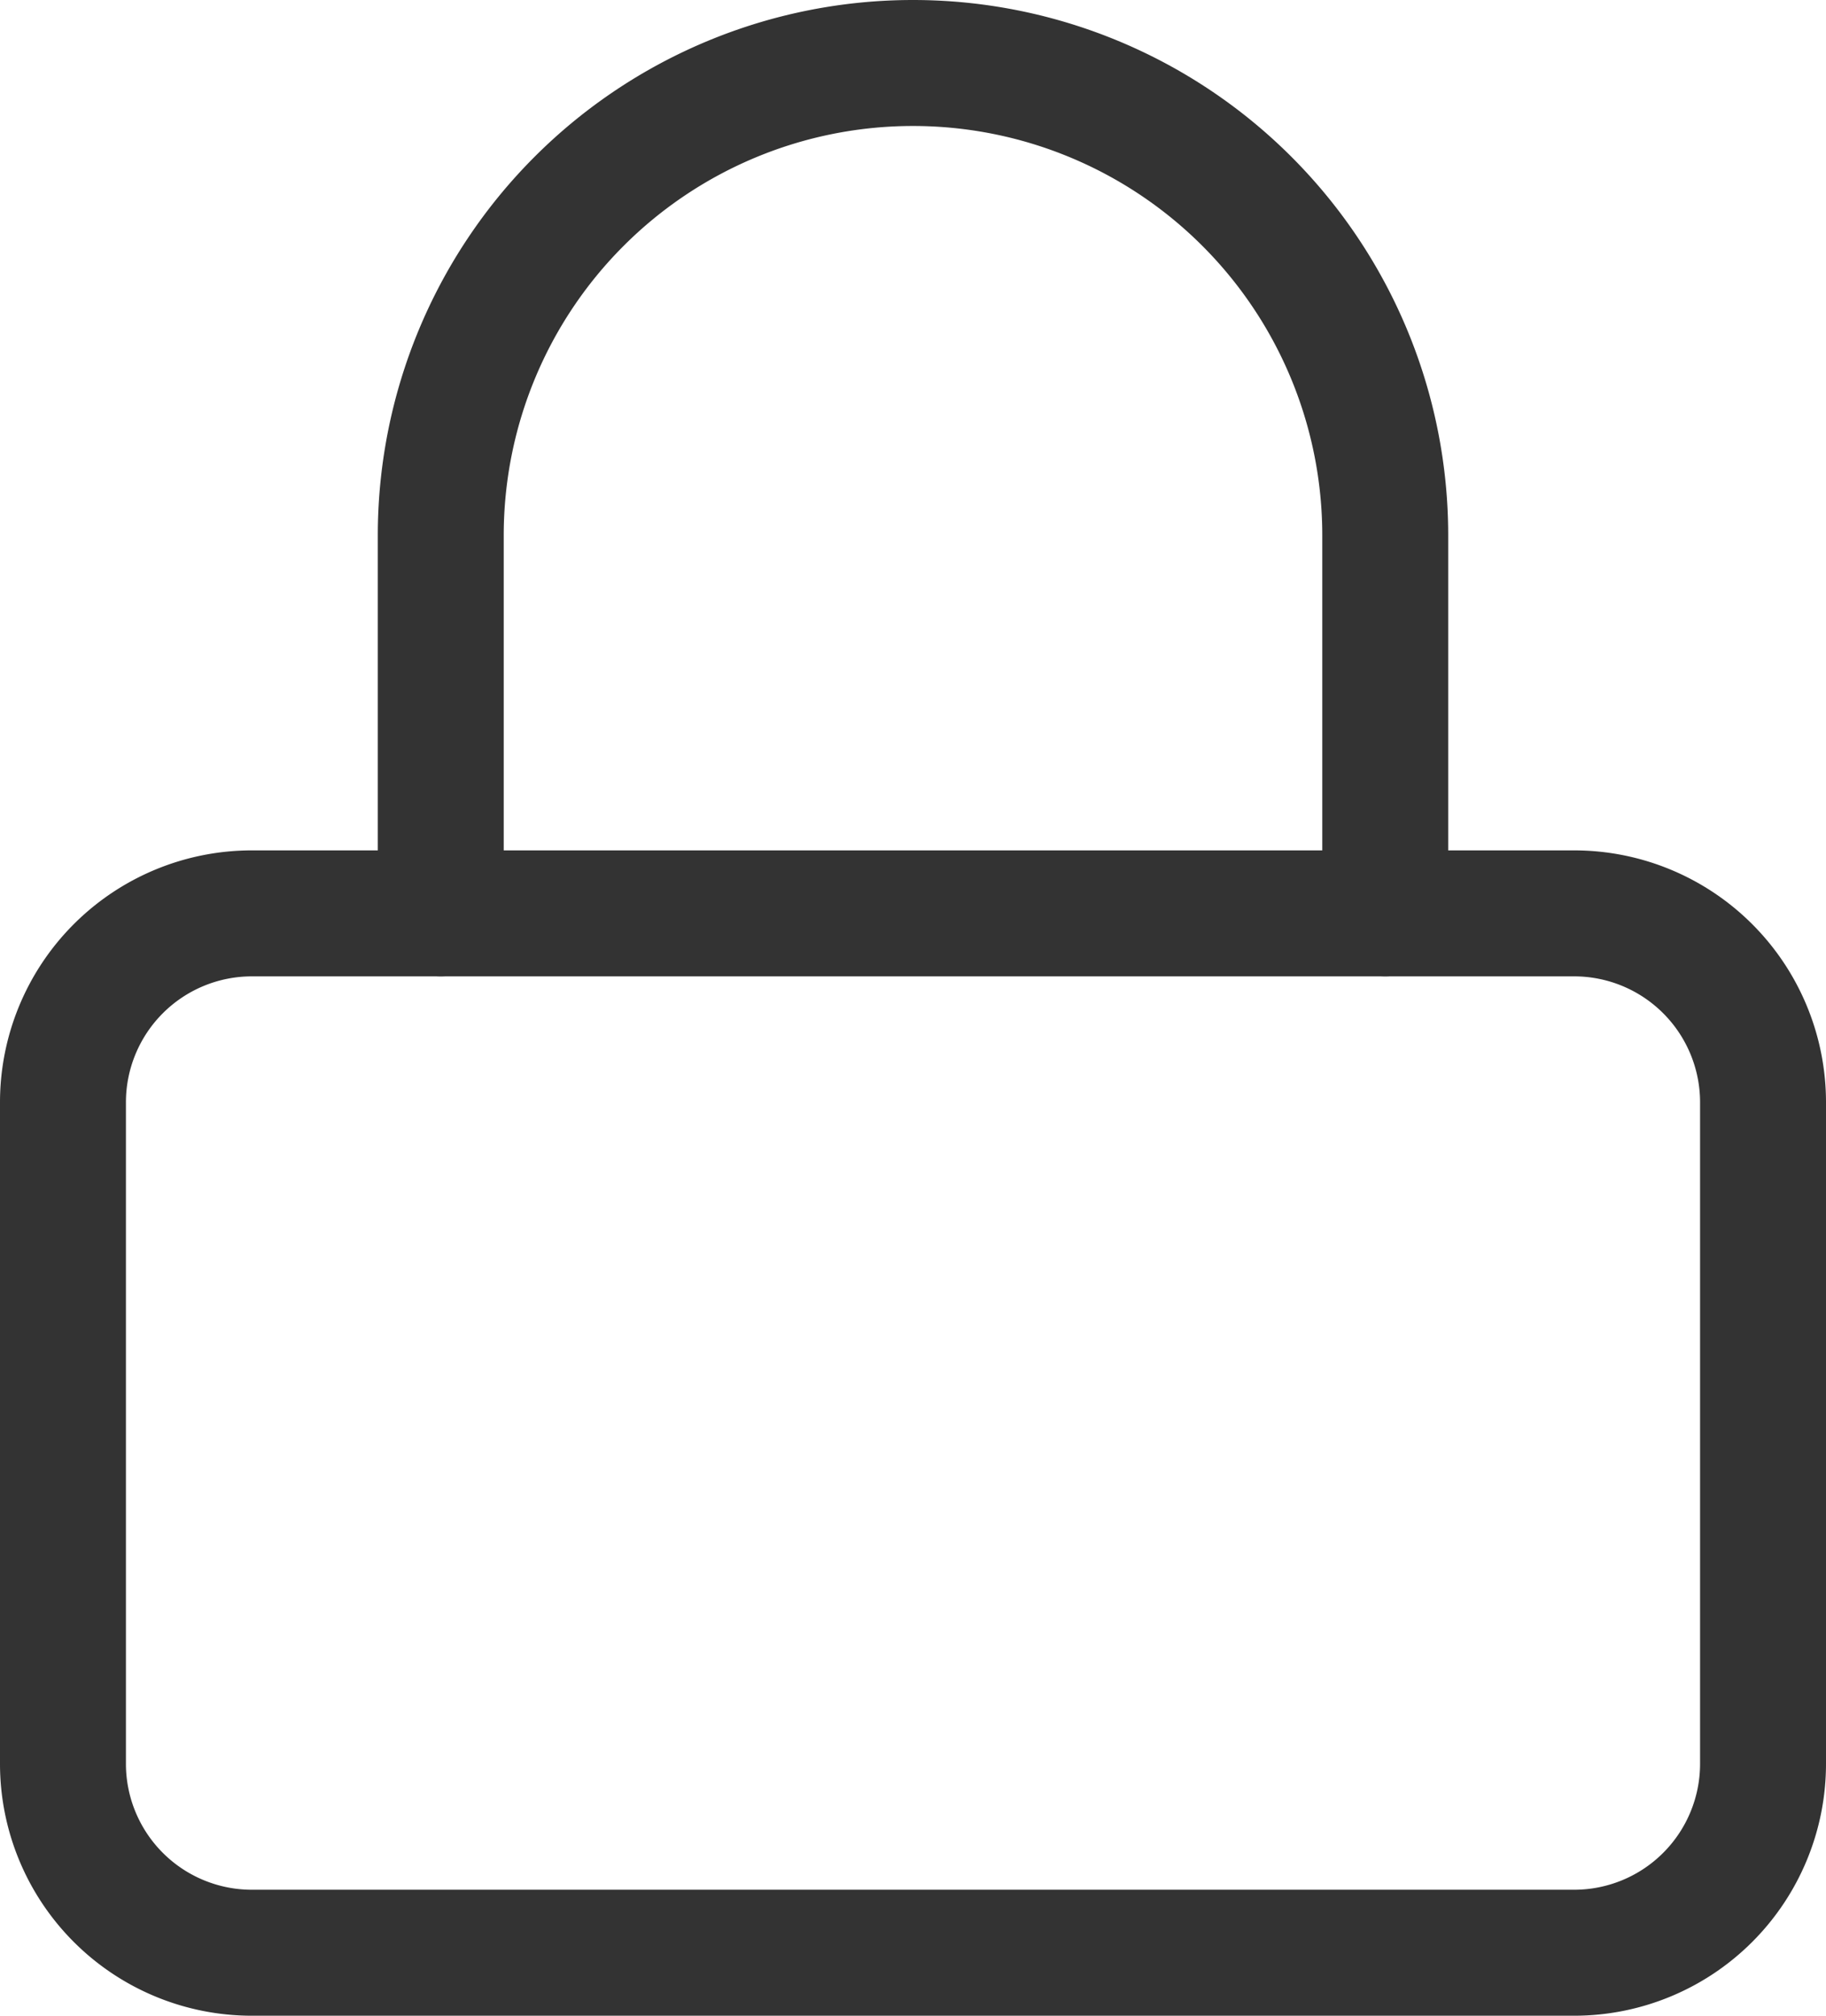 <svg xmlns="http://www.w3.org/2000/svg" width="29" height="32" viewBox="0 0 29 32">
  <g id="Icon_feather-lock" data-name="Icon feather-lock" transform="translate(-3.5 -2)">
    <path id="Path_168" data-name="Path 168" d="M7.5,16.5h21a3,3,0,0,1,3,3V30a3,3,0,0,1-3,3H7.5a3,3,0,0,1-3-3V19.5a3,3,0,0,1,3-3Z" fill="none" stroke="#333" stroke-linecap="round" stroke-linejoin="round" stroke-width="2"/>
    <path id="Path_169" data-name="Path 169" d="M10.5,16.5v-6a7.5,7.5,0,1,1,15,0v6" fill="none" stroke="#333" stroke-linecap="round" stroke-linejoin="round" stroke-width="2"/>
  </g>
</svg>
